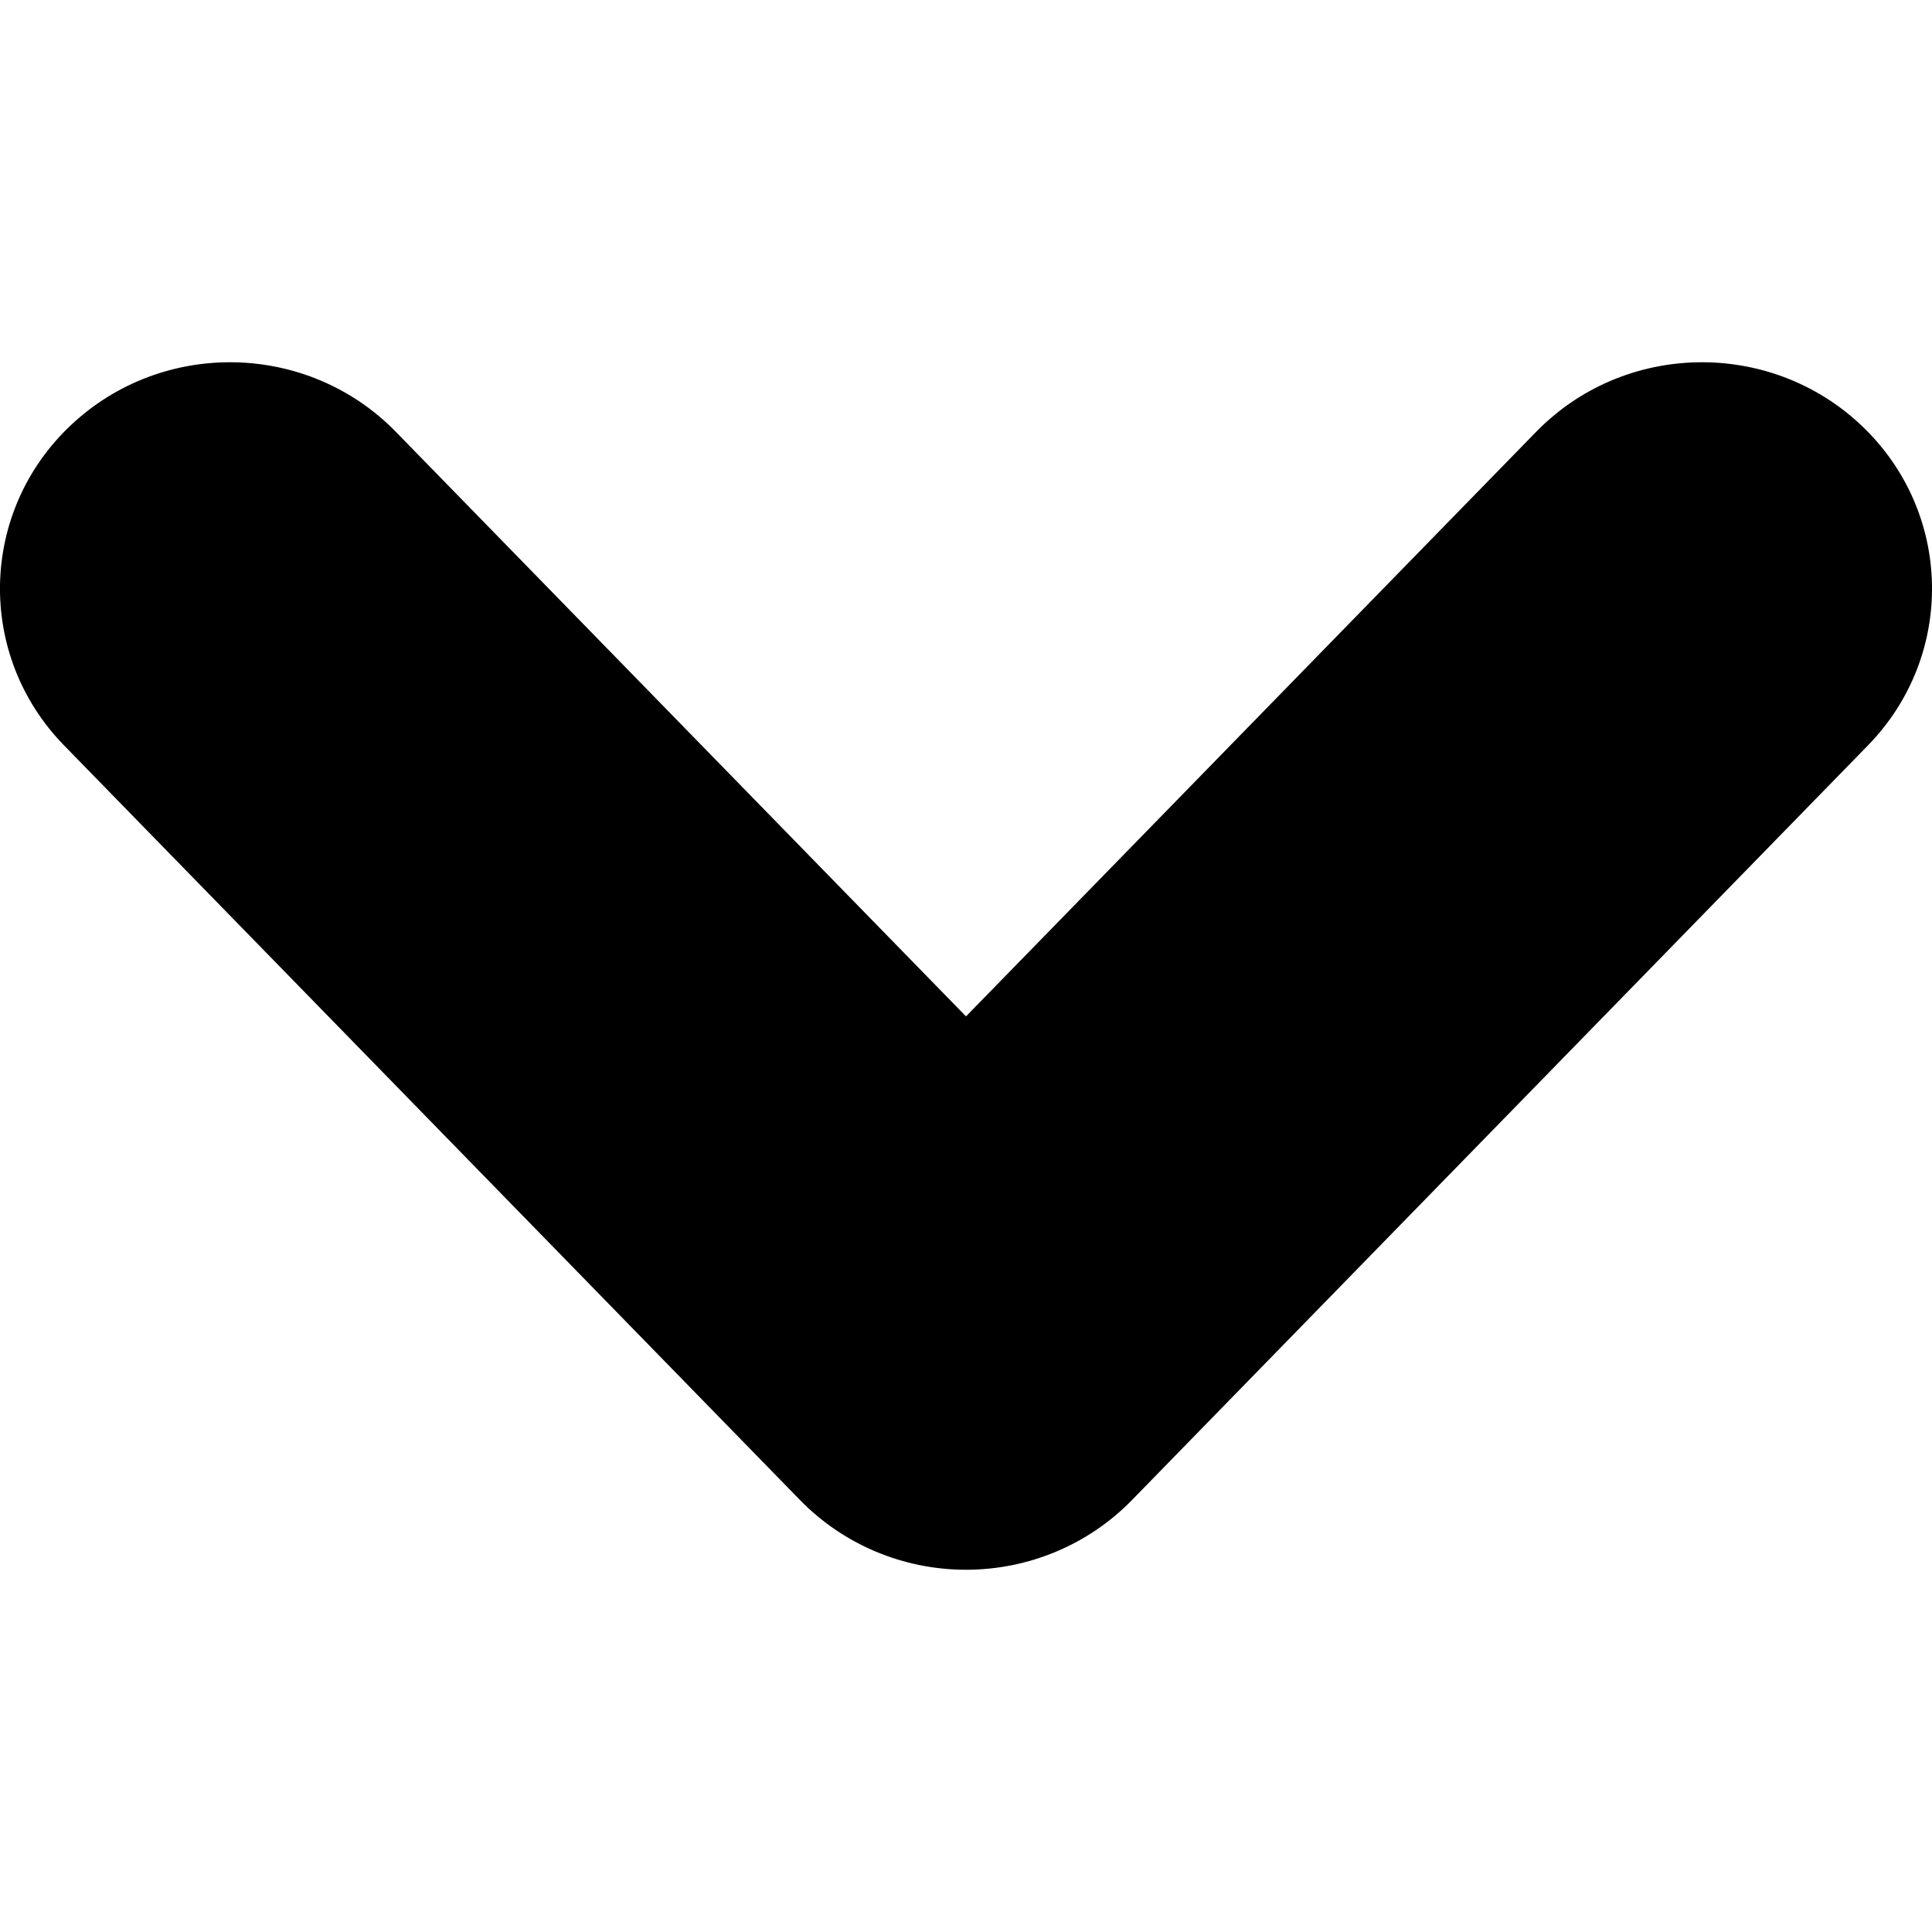 <svg width="24" height="24" viewBox="0 0 24 24" fill="none" xmlns="http://www.w3.org/2000/svg">
<path fill-rule="evenodd" clip-rule="evenodd" d="M23.122 5.284C21.983 4.208 20.174 4.244 19.082 5.365L12 12.626L4.918 5.365C3.825 4.244 2.017 4.208 0.878 5.284C-0.26 6.359 -0.297 8.14 0.796 9.26L9.939 18.635C10.478 19.188 11.222 19.5 12 19.5C12.778 19.5 13.522 19.188 14.061 18.635L23.204 9.26C24.297 8.14 24.26 6.359 23.122 5.284Z" fill="black"/>
</svg>
